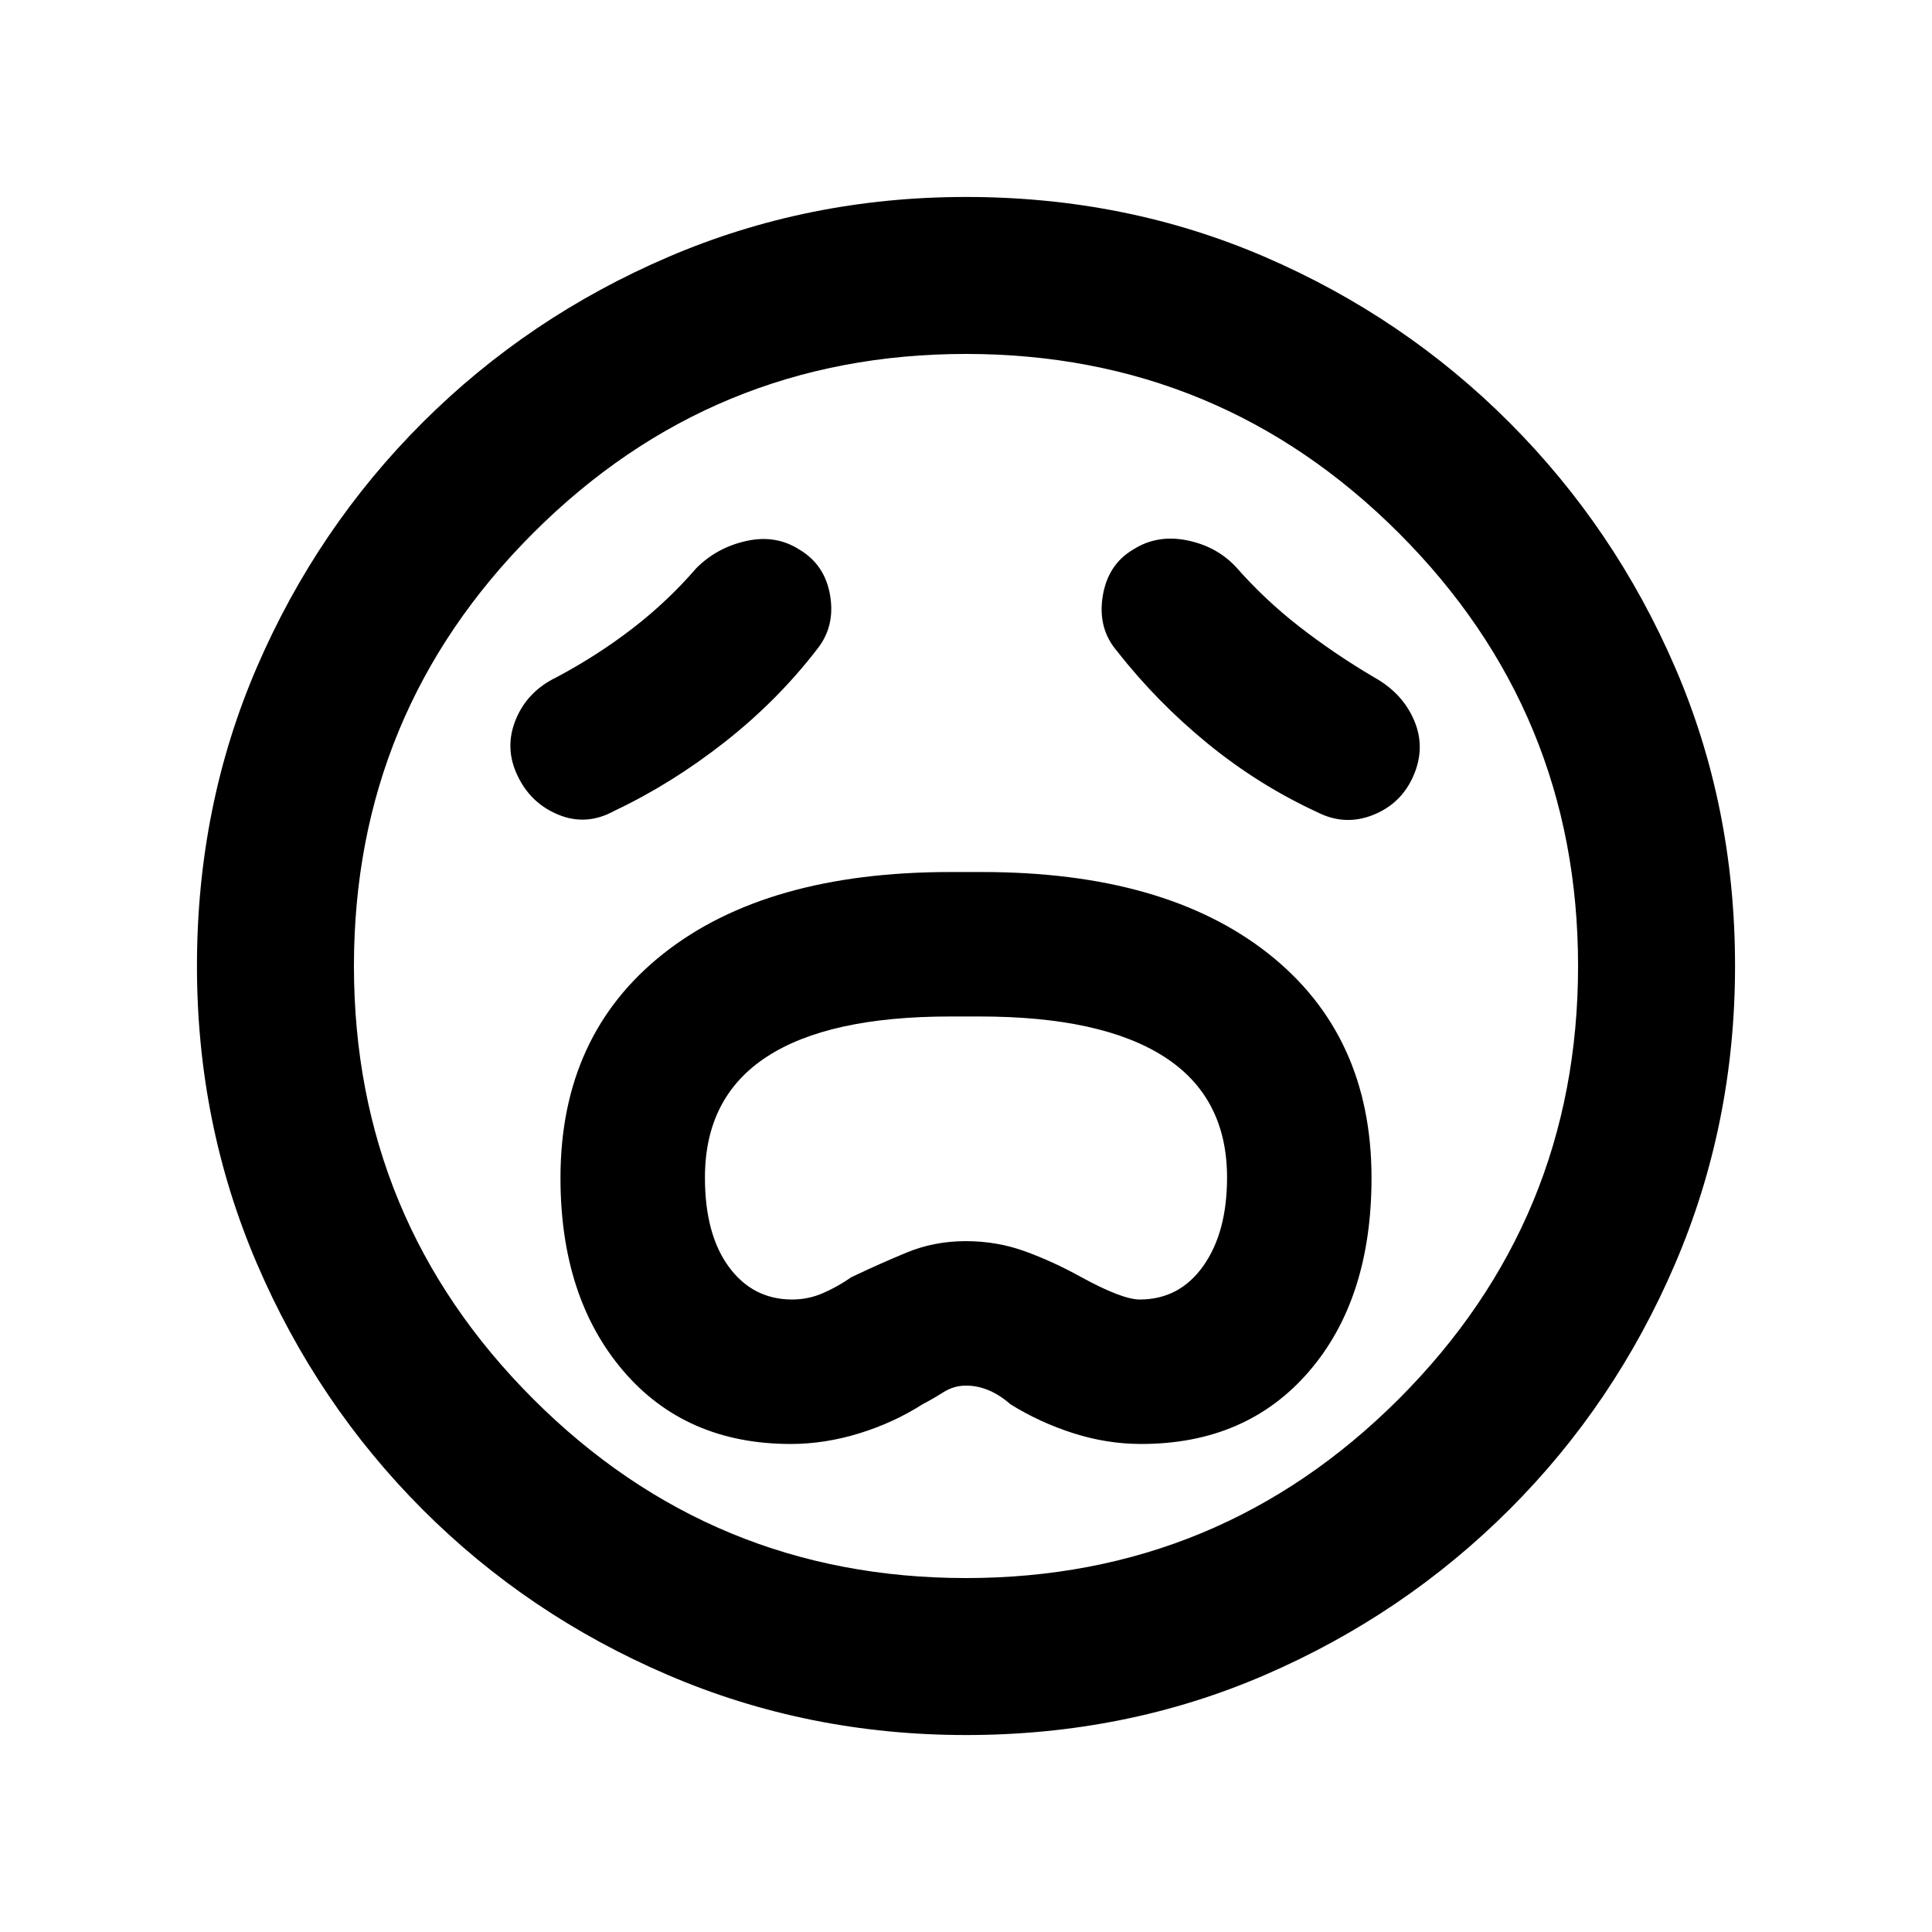 <svg xmlns="http://www.w3.org/2000/svg" height="20" viewBox="0 96 960 960" width="20"><path d="M392.957 813.5q16.822 0 33.9-5.25t31.578-14.489q5.261-2.761 10.402-6.011 5.141-3.25 11.163-3.25 11.5 0 22.065 9.261 14.511 9.039 31.245 14.389 16.733 5.35 33.733 5.35 52.353 0 83.405-36.056 31.052-36.057 31.052-96.161 0-71.04-51.355-111.509-51.356-40.47-142.145-40.47h-15.853q-91.147 0-142.397 40.467-51.25 40.466-51.25 111.5 0 59.251 31.052 95.74t83.405 36.489Zm.677-71.783q-19.525 0-31.438-16.174-11.913-16.173-11.913-44.439 0-39.917 30.674-59.967 30.673-20.05 91.183-20.05h14.72q60.51 0 91.683 20.05 31.174 20.05 31.174 59.967 0 27.266-11.813 43.939-11.813 16.674-31.578 16.674-8.761 0-29.326-11.261-13.5-7.5-27.5-12.619-14-5.12-29.612-5.12-15.612 0-29.25 5.62Q437 723.956 423 730.649q-6.522 4.568-13.883 7.818-7.362 3.25-15.483 3.25Zm12.714-323.565q8.717-11.217 6.109-26.424-2.609-15.206-15.327-22.685-11.717-7.478-26.293-4.239-14.576 3.239-24.794 13.457-14.26 16.522-31.771 30.022-17.511 13.5-37.772 24.26-14.457 6.979-20.196 20.957-5.739 13.977.739 27.674 6.479 13.935 20.45 19.663 13.97 5.728 27.898-1.989 28.5-13.5 54.859-34.228 26.359-20.729 46.098-46.468Zm148.782 1.478q19.74 25.24 44.979 45.848 25.239 20.609 54.478 34.109 13.717 6.978 27.804 1.313 14.087-5.666 20.066-19.685 5.978-14.019.119-27.487-5.859-13.467-19.815-21.185-19.702-11.63-37.003-25.065t-31.801-29.956q-9.718-10.218-24.424-13.087-14.707-2.87-26.424 4.608-12.718 7.479-15.207 23.424-2.489 15.946 7.228 27.163ZM480 958.131q-78.58 0-148.174-29.861-69.594-29.861-121.927-82.294-52.334-52.432-82.182-121.955Q97.869 654.499 97.869 576q0-79.581 29.861-148.674 29.861-69.094 82.294-121.427 52.432-52.334 121.955-82.182Q401.501 193.869 480 193.869q79.581 0 148.674 29.861 69.094 29.861 121.427 82.294 52.334 52.432 82.182 121.455Q862.131 496.501 862.131 576q0 78.58-29.861 148.174-29.861 69.594-82.294 121.927-52.432 52.334-121.455 82.182Q559.499 958.131 480 958.131ZM480 576Zm0 304.13q126.065 0 215.098-89.032Q784.13 702.065 784.13 576q0-126.065-89.032-215.098Q606.065 271.87 480 271.87q-126.065 0-215.098 89.032Q175.87 449.935 175.87 576q0 126.065 89.032 215.098Q353.935 880.13 480 880.13Z"/></svg>
